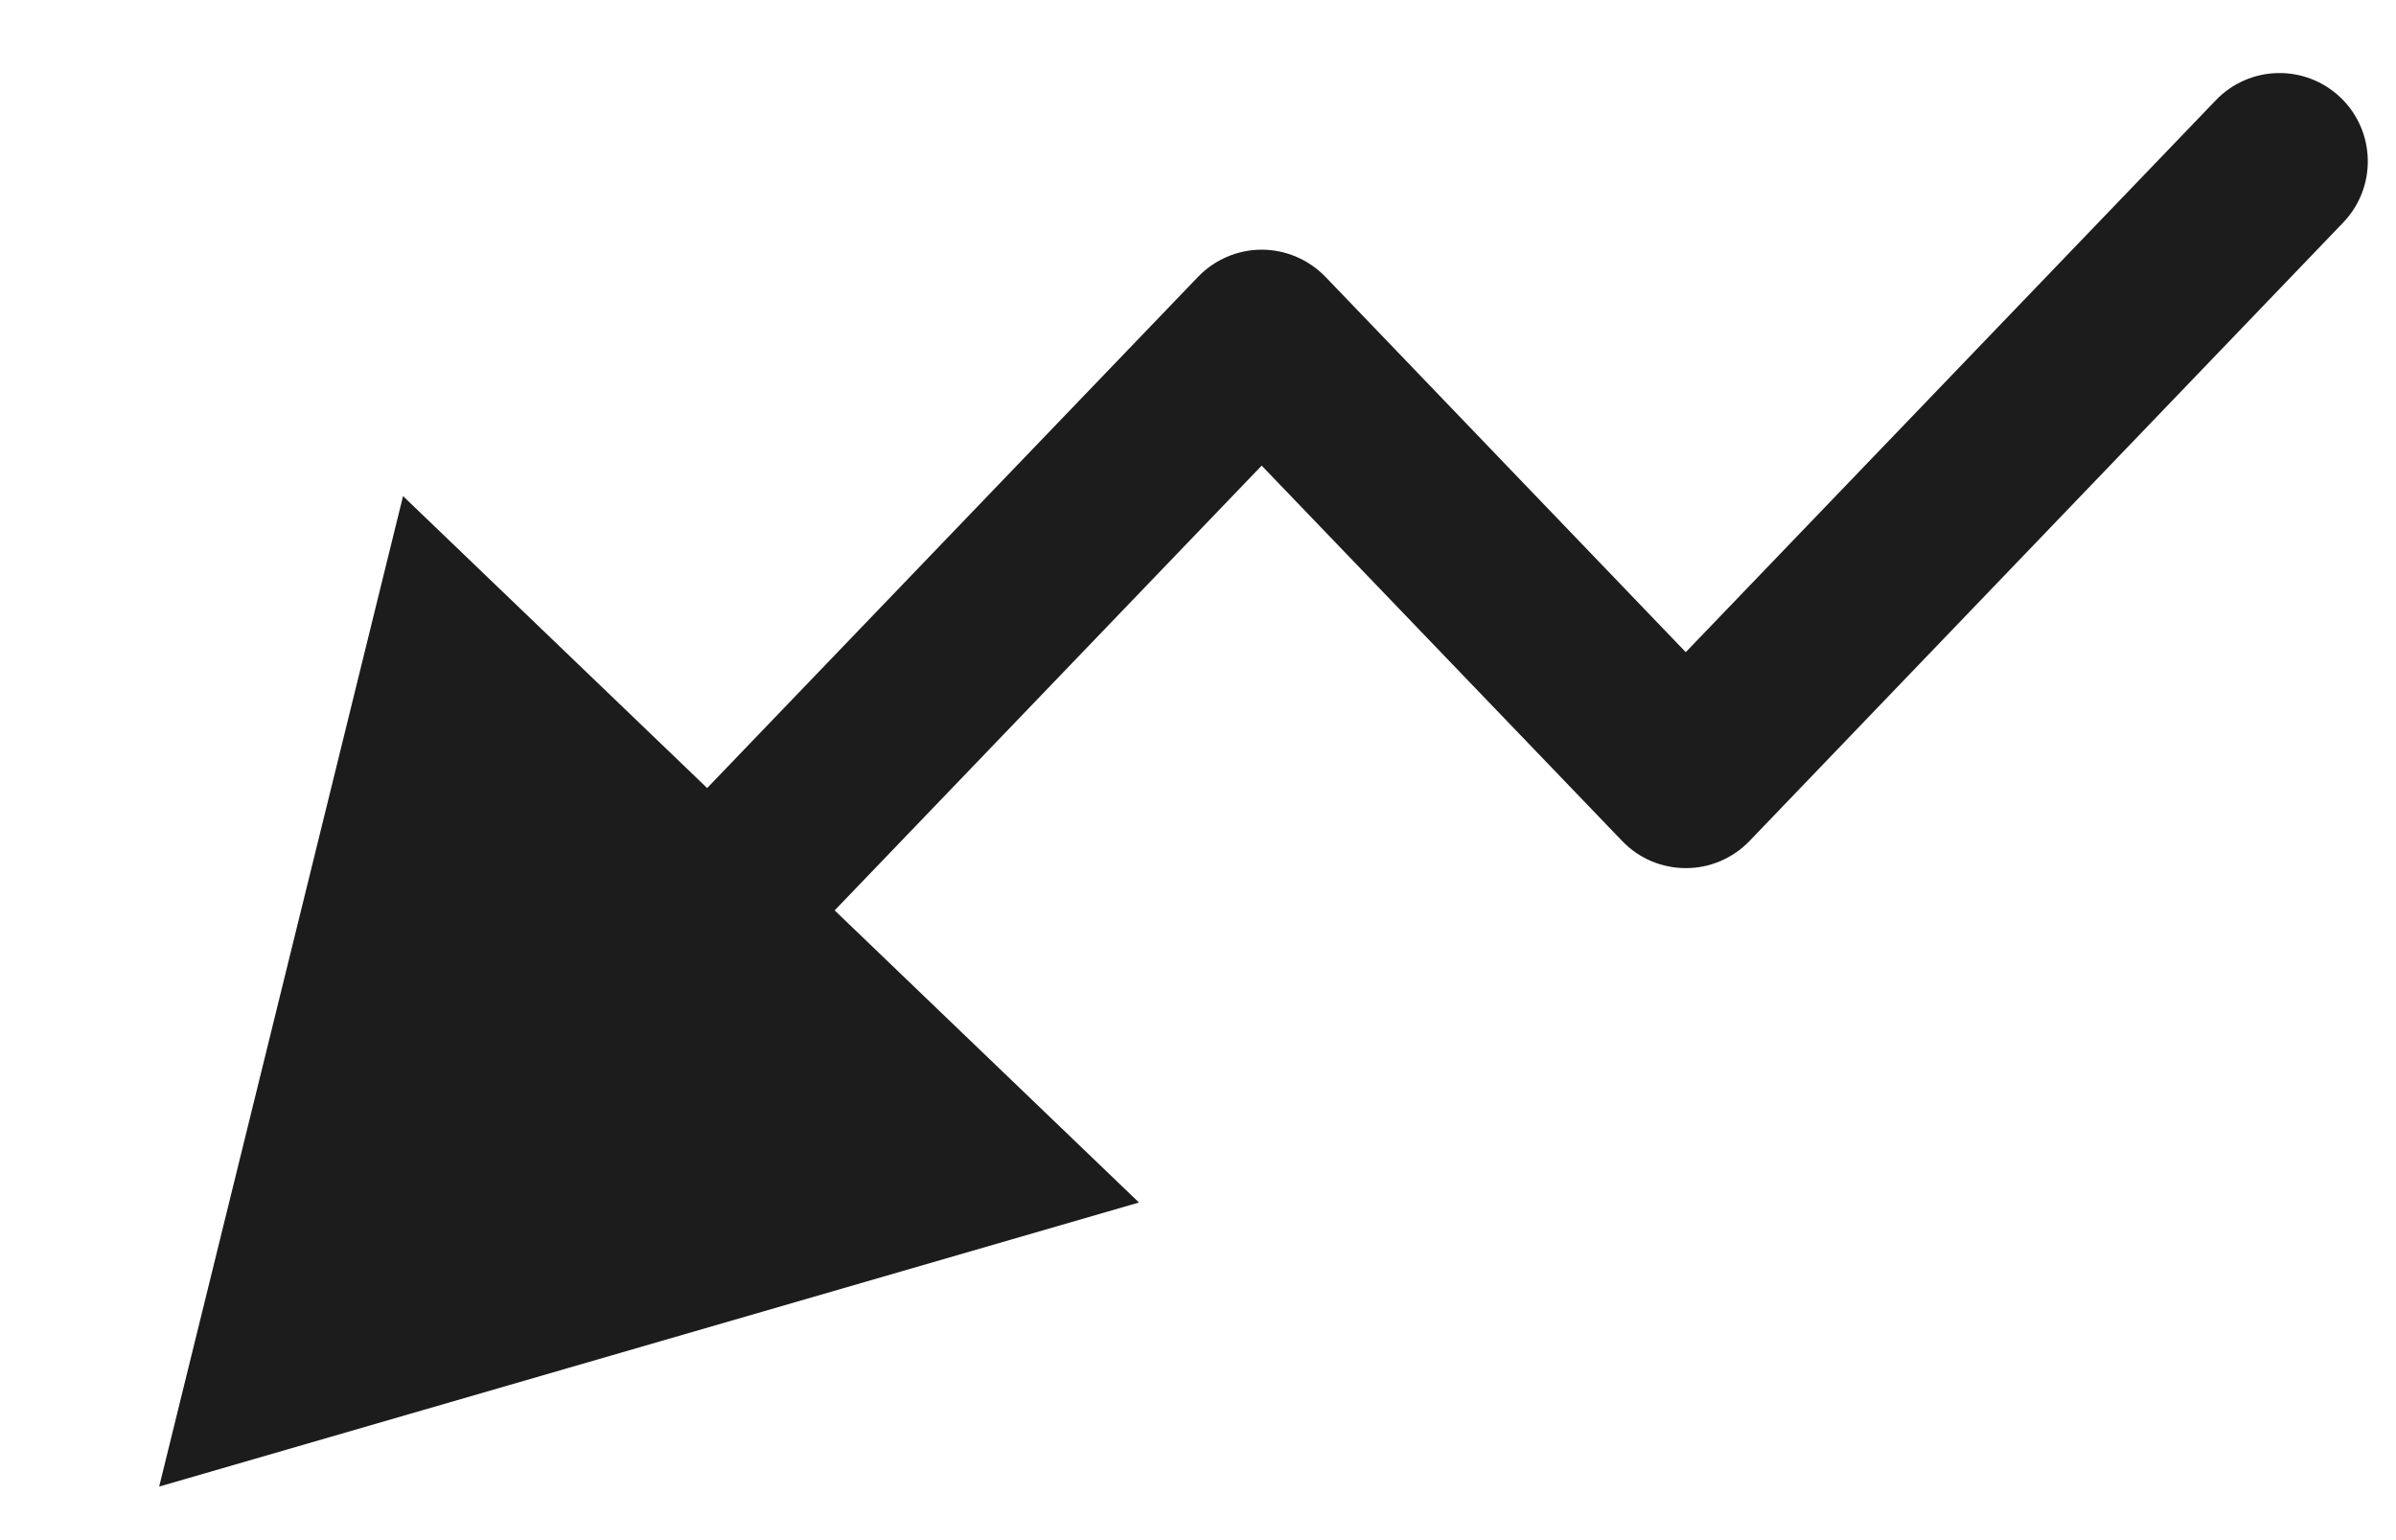 <svg width="14" height="9" viewBox="0 0 14 9" fill="none" xmlns="http://www.w3.org/2000/svg">
<path fill-rule="evenodd" clip-rule="evenodd" d="M13.677 0.571C13.882 0.768 13.889 1.095 13.691 1.301L10.223 4.914C10.125 5.016 9.991 5.073 9.85 5.073C9.71 5.073 9.575 5.016 9.478 4.914L7.372 2.721L4.877 5.32L6.655 7.027L0.93 8.687L2.355 2.899L4.132 4.605L7 1.618C7.097 1.517 7.232 1.459 7.372 1.459C7.513 1.459 7.647 1.517 7.745 1.618L9.85 3.811L12.947 0.586C13.144 0.38 13.471 0.373 13.677 0.571Z" fill="#1C1C1C"/>
</svg>
